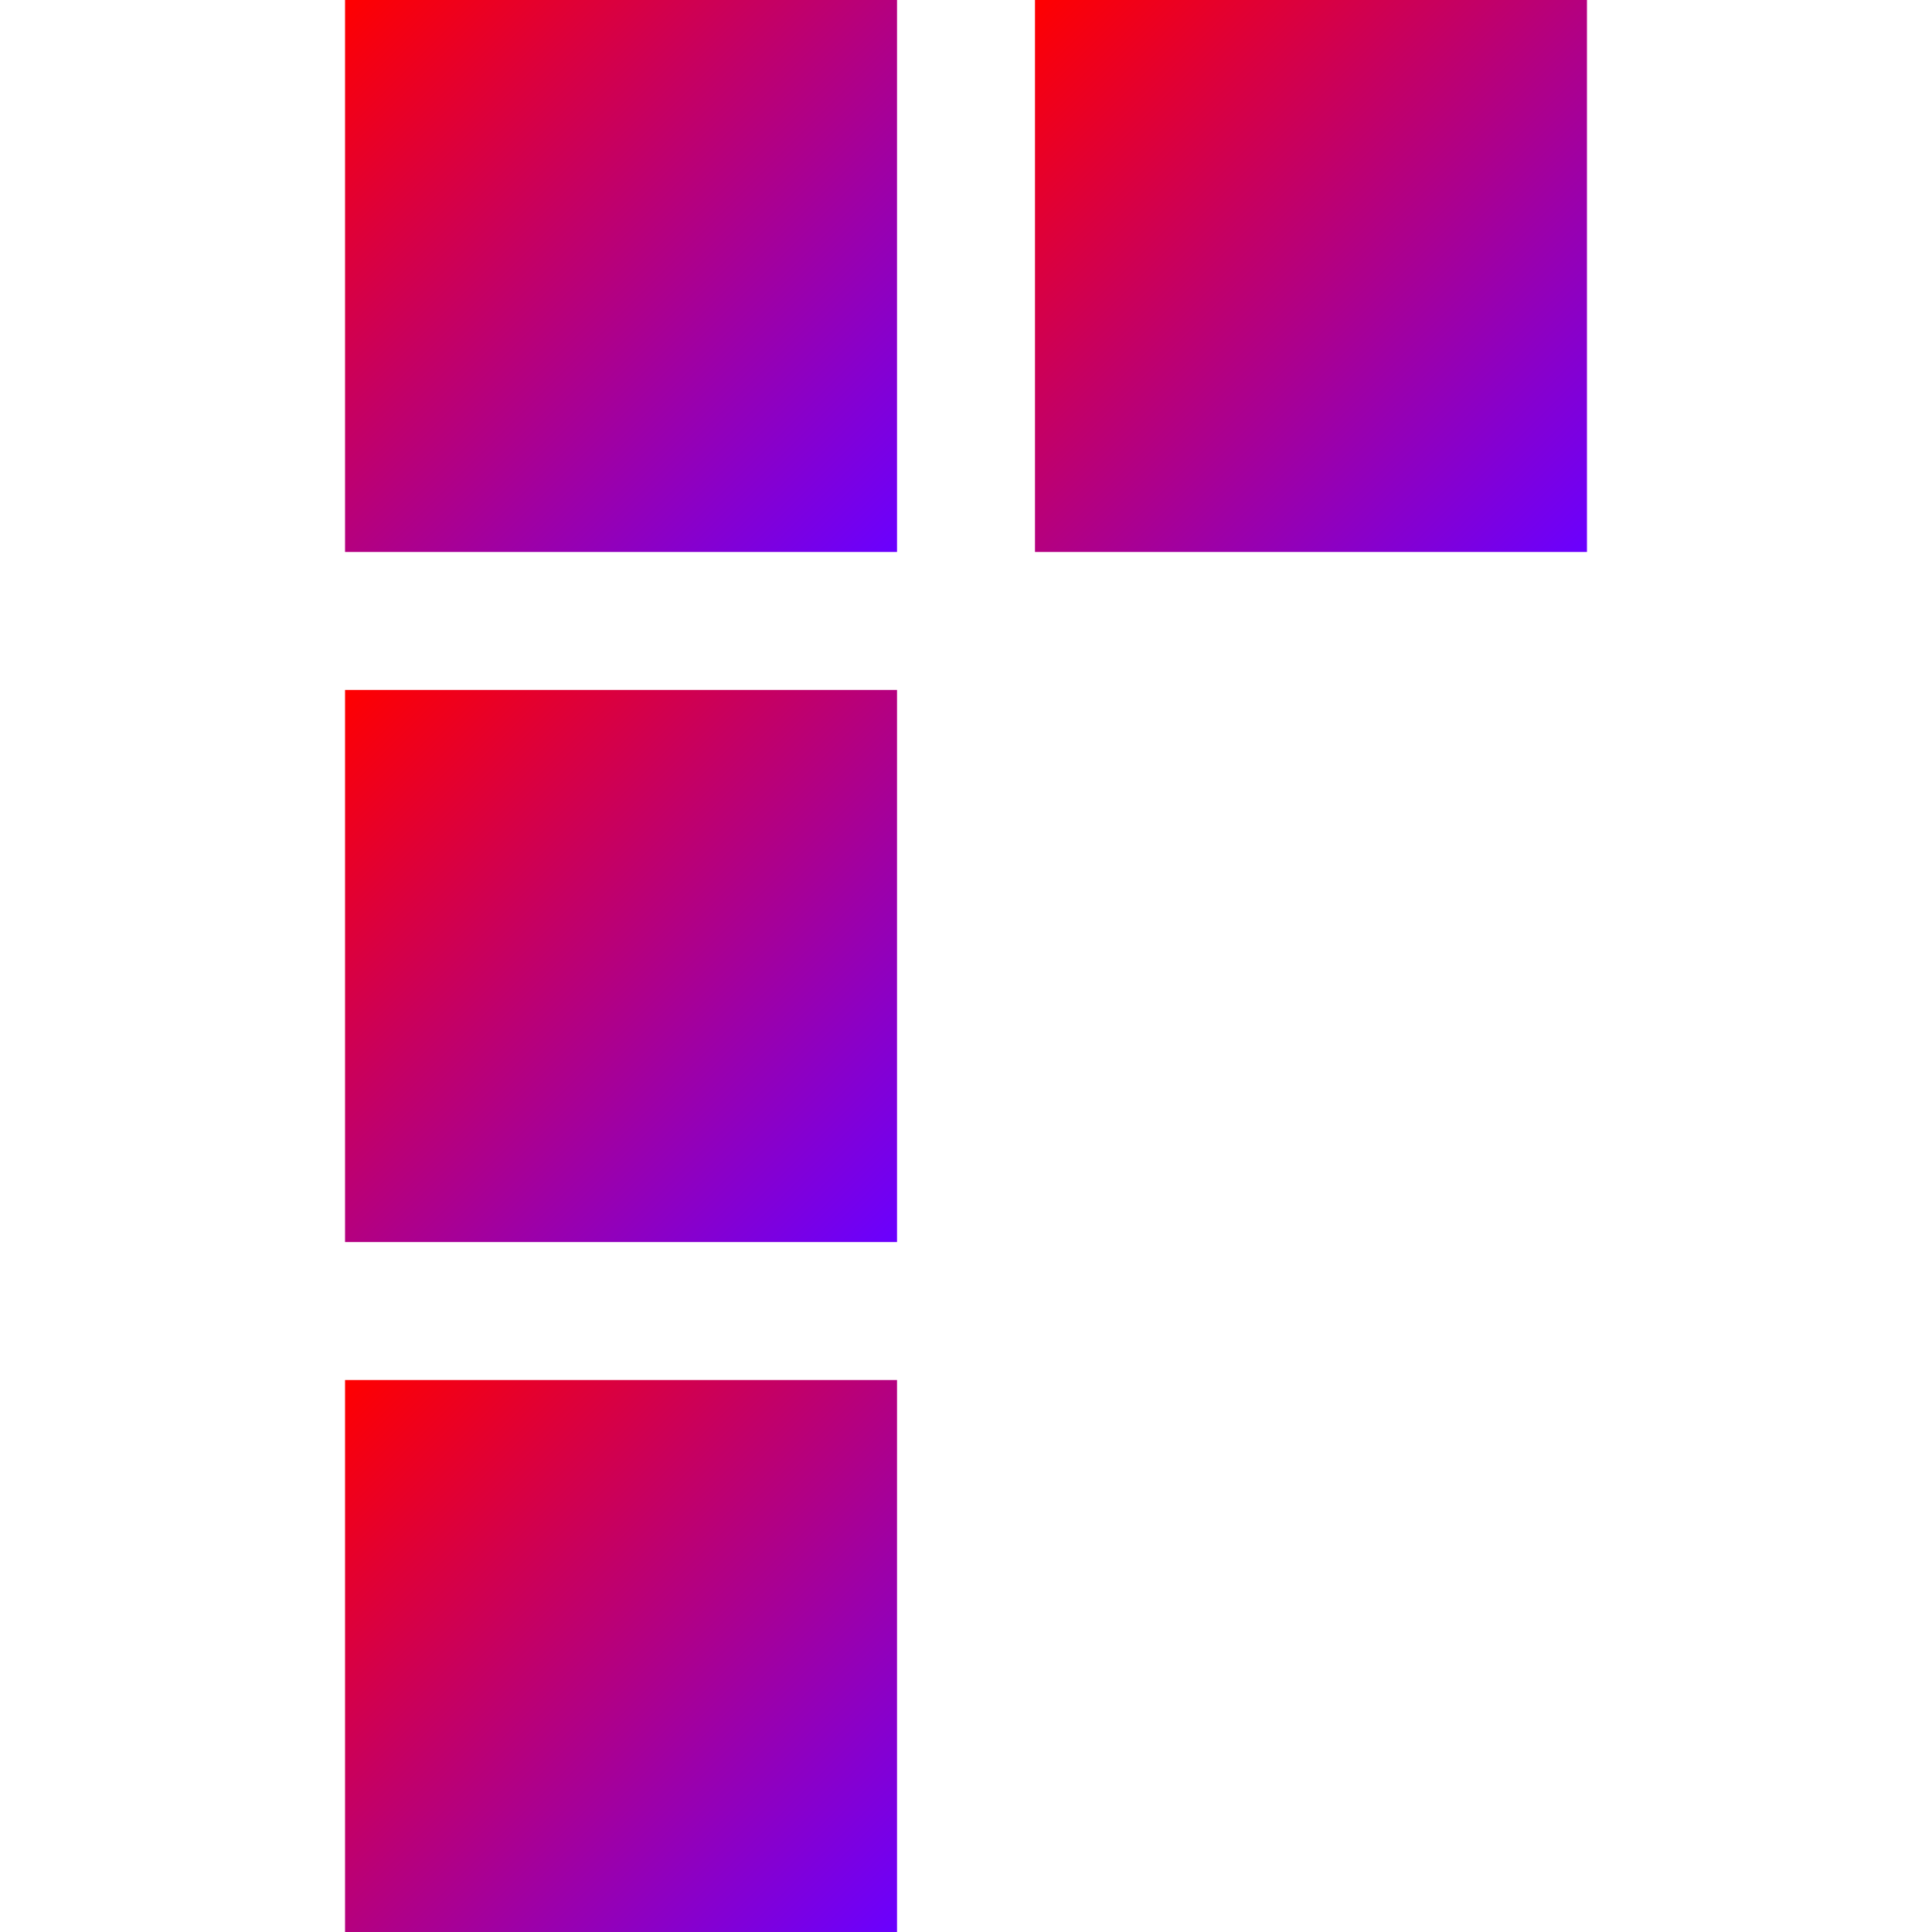 <svg xmlns="http://www.w3.org/2000/svg" xmlns:xlink="http://www.w3.org/1999/xlink" width="64" height="64" viewBox="0 0 64 64" version="1.1"><defs><linearGradient id="linear0" x1="0%" x2="100%" y1="0%" y2="100%"><stop offset="0%" style="stop-color:#ff0000; stop-opacity:1"/><stop offset="100%" style="stop-color:#6a00ff; stop-opacity:1"/></linearGradient></defs><g id="surface1"><path style=" stroke:none;fill-rule:nonzero;fill:url(#linear0);" d="M 52.57 18.285 L 34.285 18.285 L 34.285 0 L 52.57 0 Z M 52.57 18.285 "/><path style=" stroke:none;fill-rule:nonzero;fill:url(#linear0);" d="M 29.715 18.285 L 11.43 18.285 L 11.43 0 L 29.715 0 Z M 29.715 18.285 "/><path style=" stroke:none;fill-rule:nonzero;fill:url(#linear0);" d="M 29.715 41.145 L 11.43 41.145 L 11.43 22.855 L 29.715 22.855 Z M 29.715 41.145 "/><path style=" stroke:none;fill-rule:nonzero;fill:url(#linear0);" d="M 29.715 64 L 11.43 64 L 11.43 45.715 L 29.715 45.715 Z M 29.715 64 "/></g></svg>
